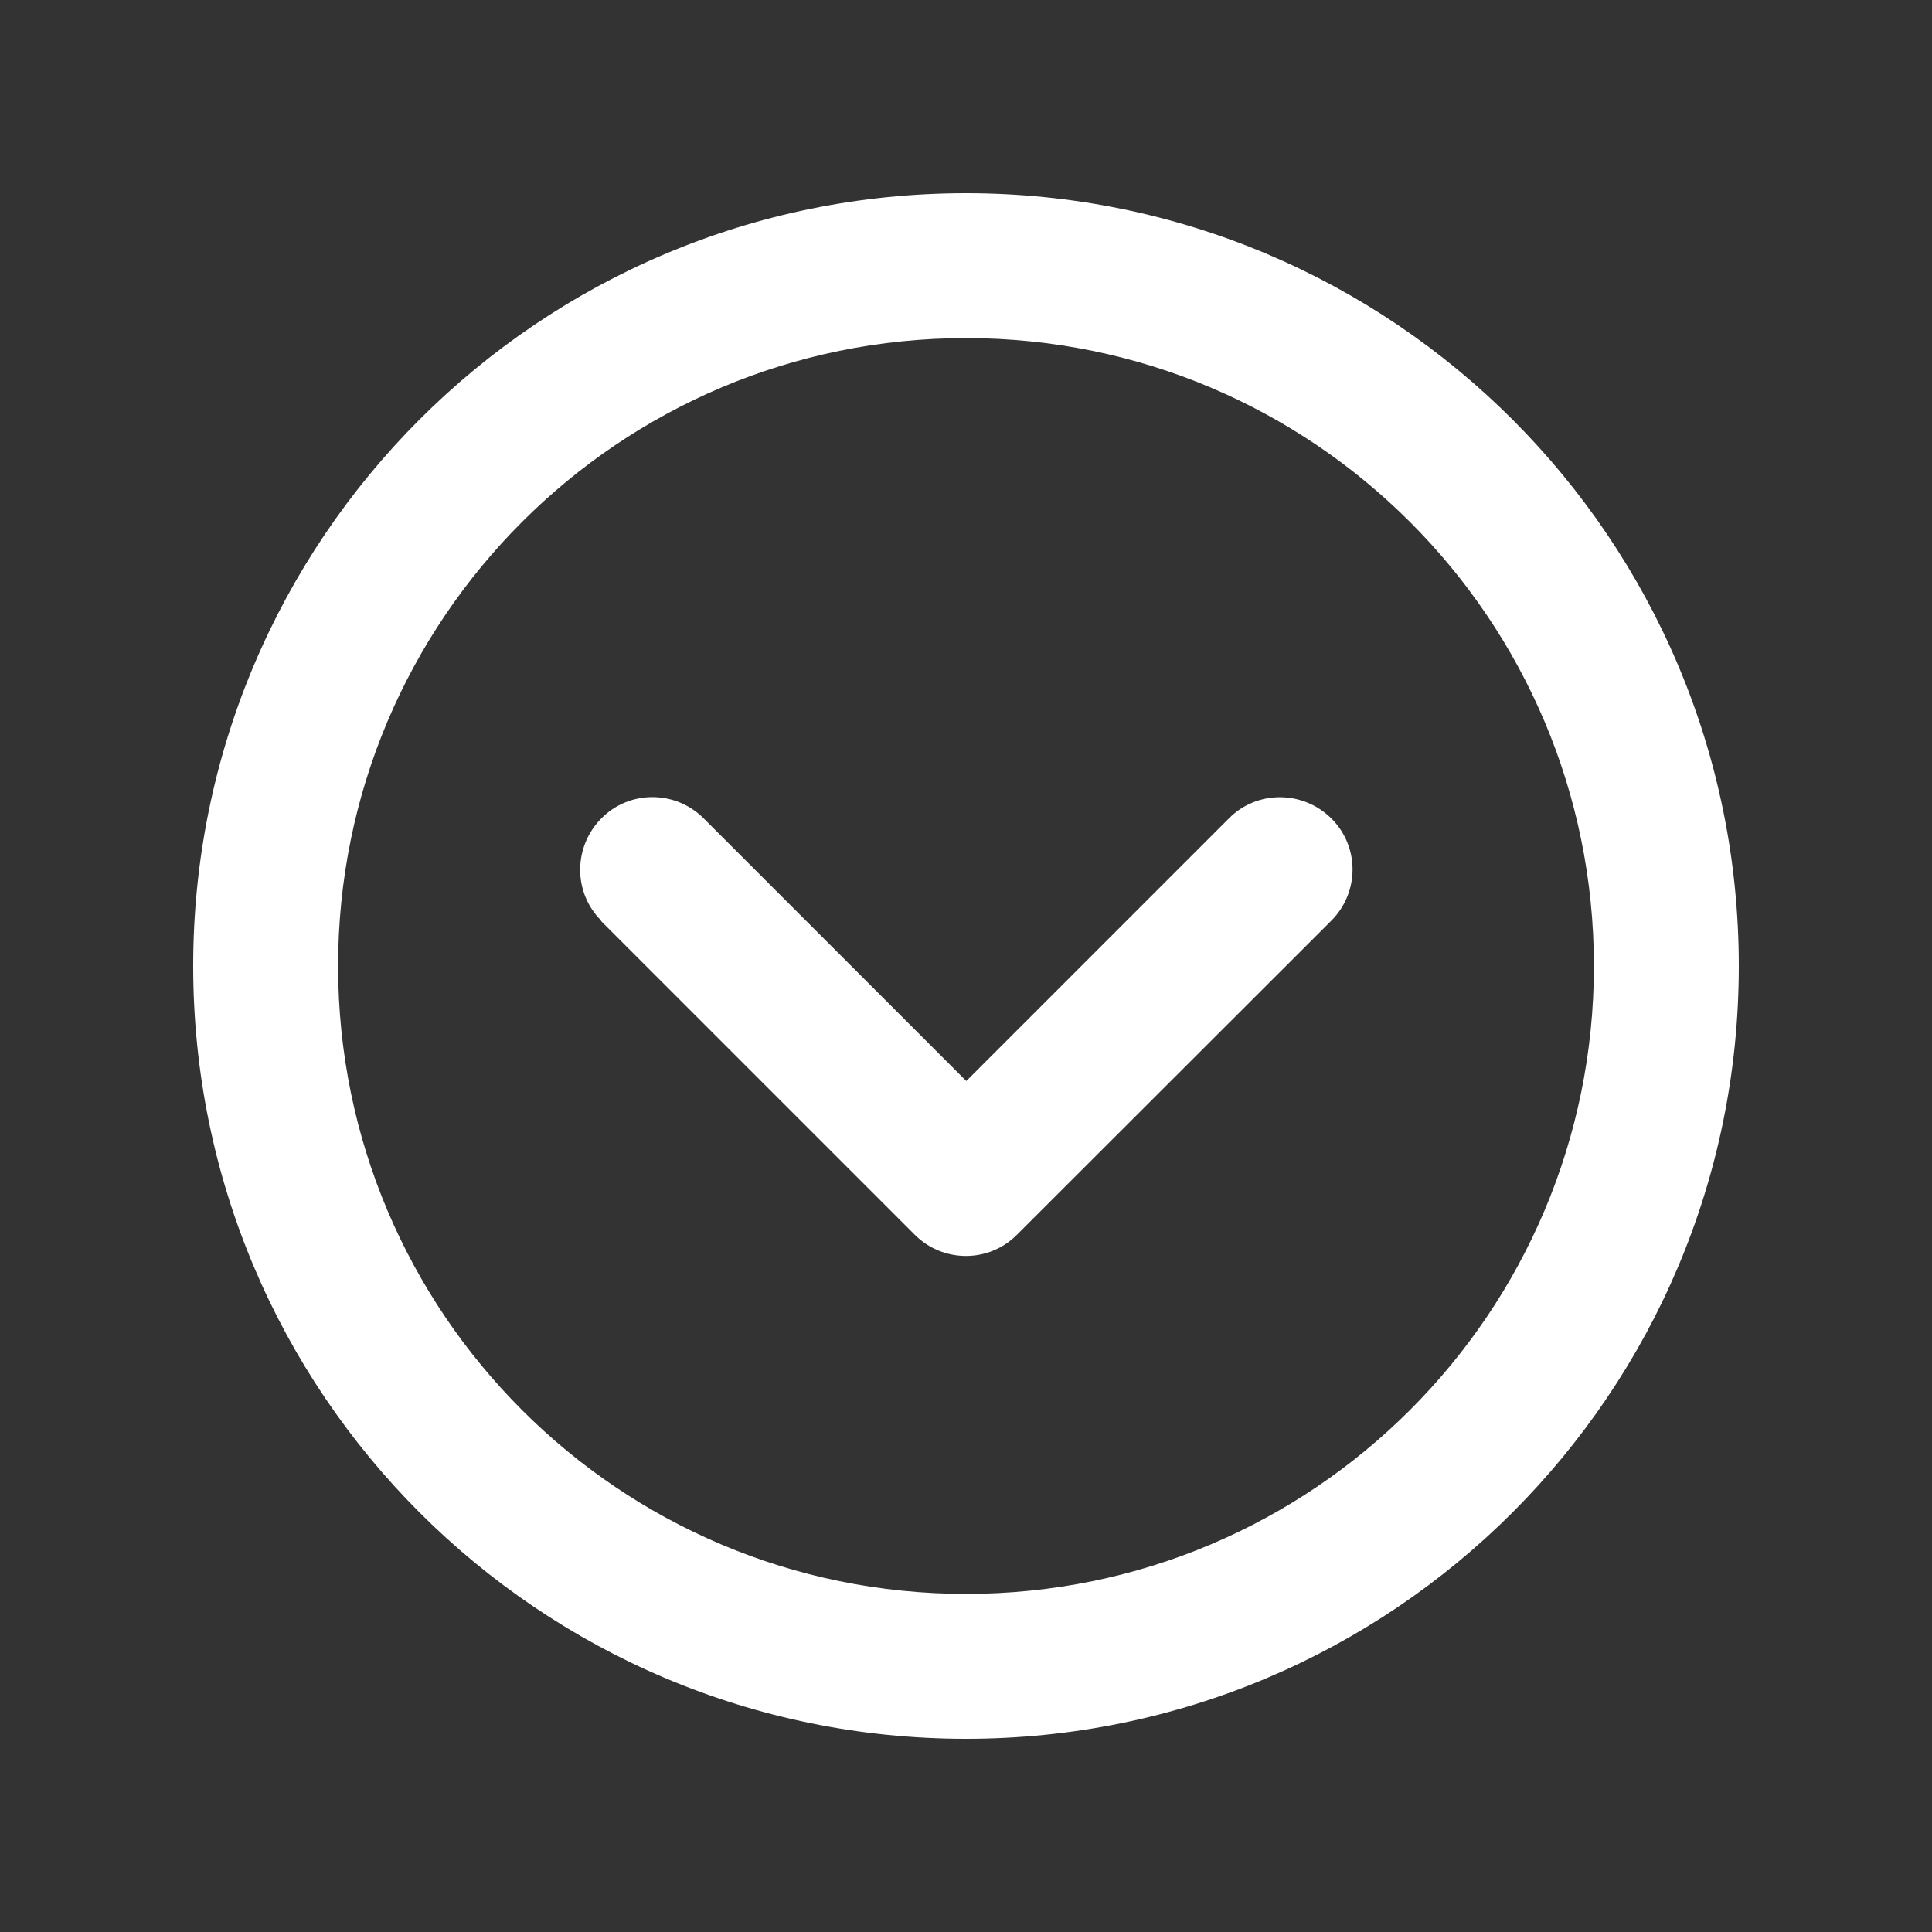 <svg xmlns="http://www.w3.org/2000/svg" viewBox="0 0 640 640"><rect x="0" y="0" width="640" height="640" fill="#333333" stroke="none"/><!--!Font Awesome Free 7.0.1 by @fontawesome - https://fontawesome.com License - https://fontawesome.com/license/free Copyright 2025 Fonticons, Inc.--><path fill="#ffffff" d="M320 528C205.1 528 112 434.9 112 320C112 205.1 205.1 112 320 112C434.9 112 528 205.1 528 320C528 434.9 434.9 528 320 528zM320 64C178.6 64 64 178.6 64 320C64 461.4 178.6 576 320 576C461.4 576 576 461.4 576 320C576 178.6 461.4 64 320 64zM199 305L303 409C312.4 418.4 327.6 418.4 336.9 409L441 305C450.4 295.6 450.4 280.4 441 271.1C431.6 261.8 416.4 261.7 407.1 271.1L320.1 358.1L233.1 271.1C223.7 261.7 208.5 261.7 199.2 271.1C189.9 280.5 189.8 295.7 199.2 305z"/></svg>